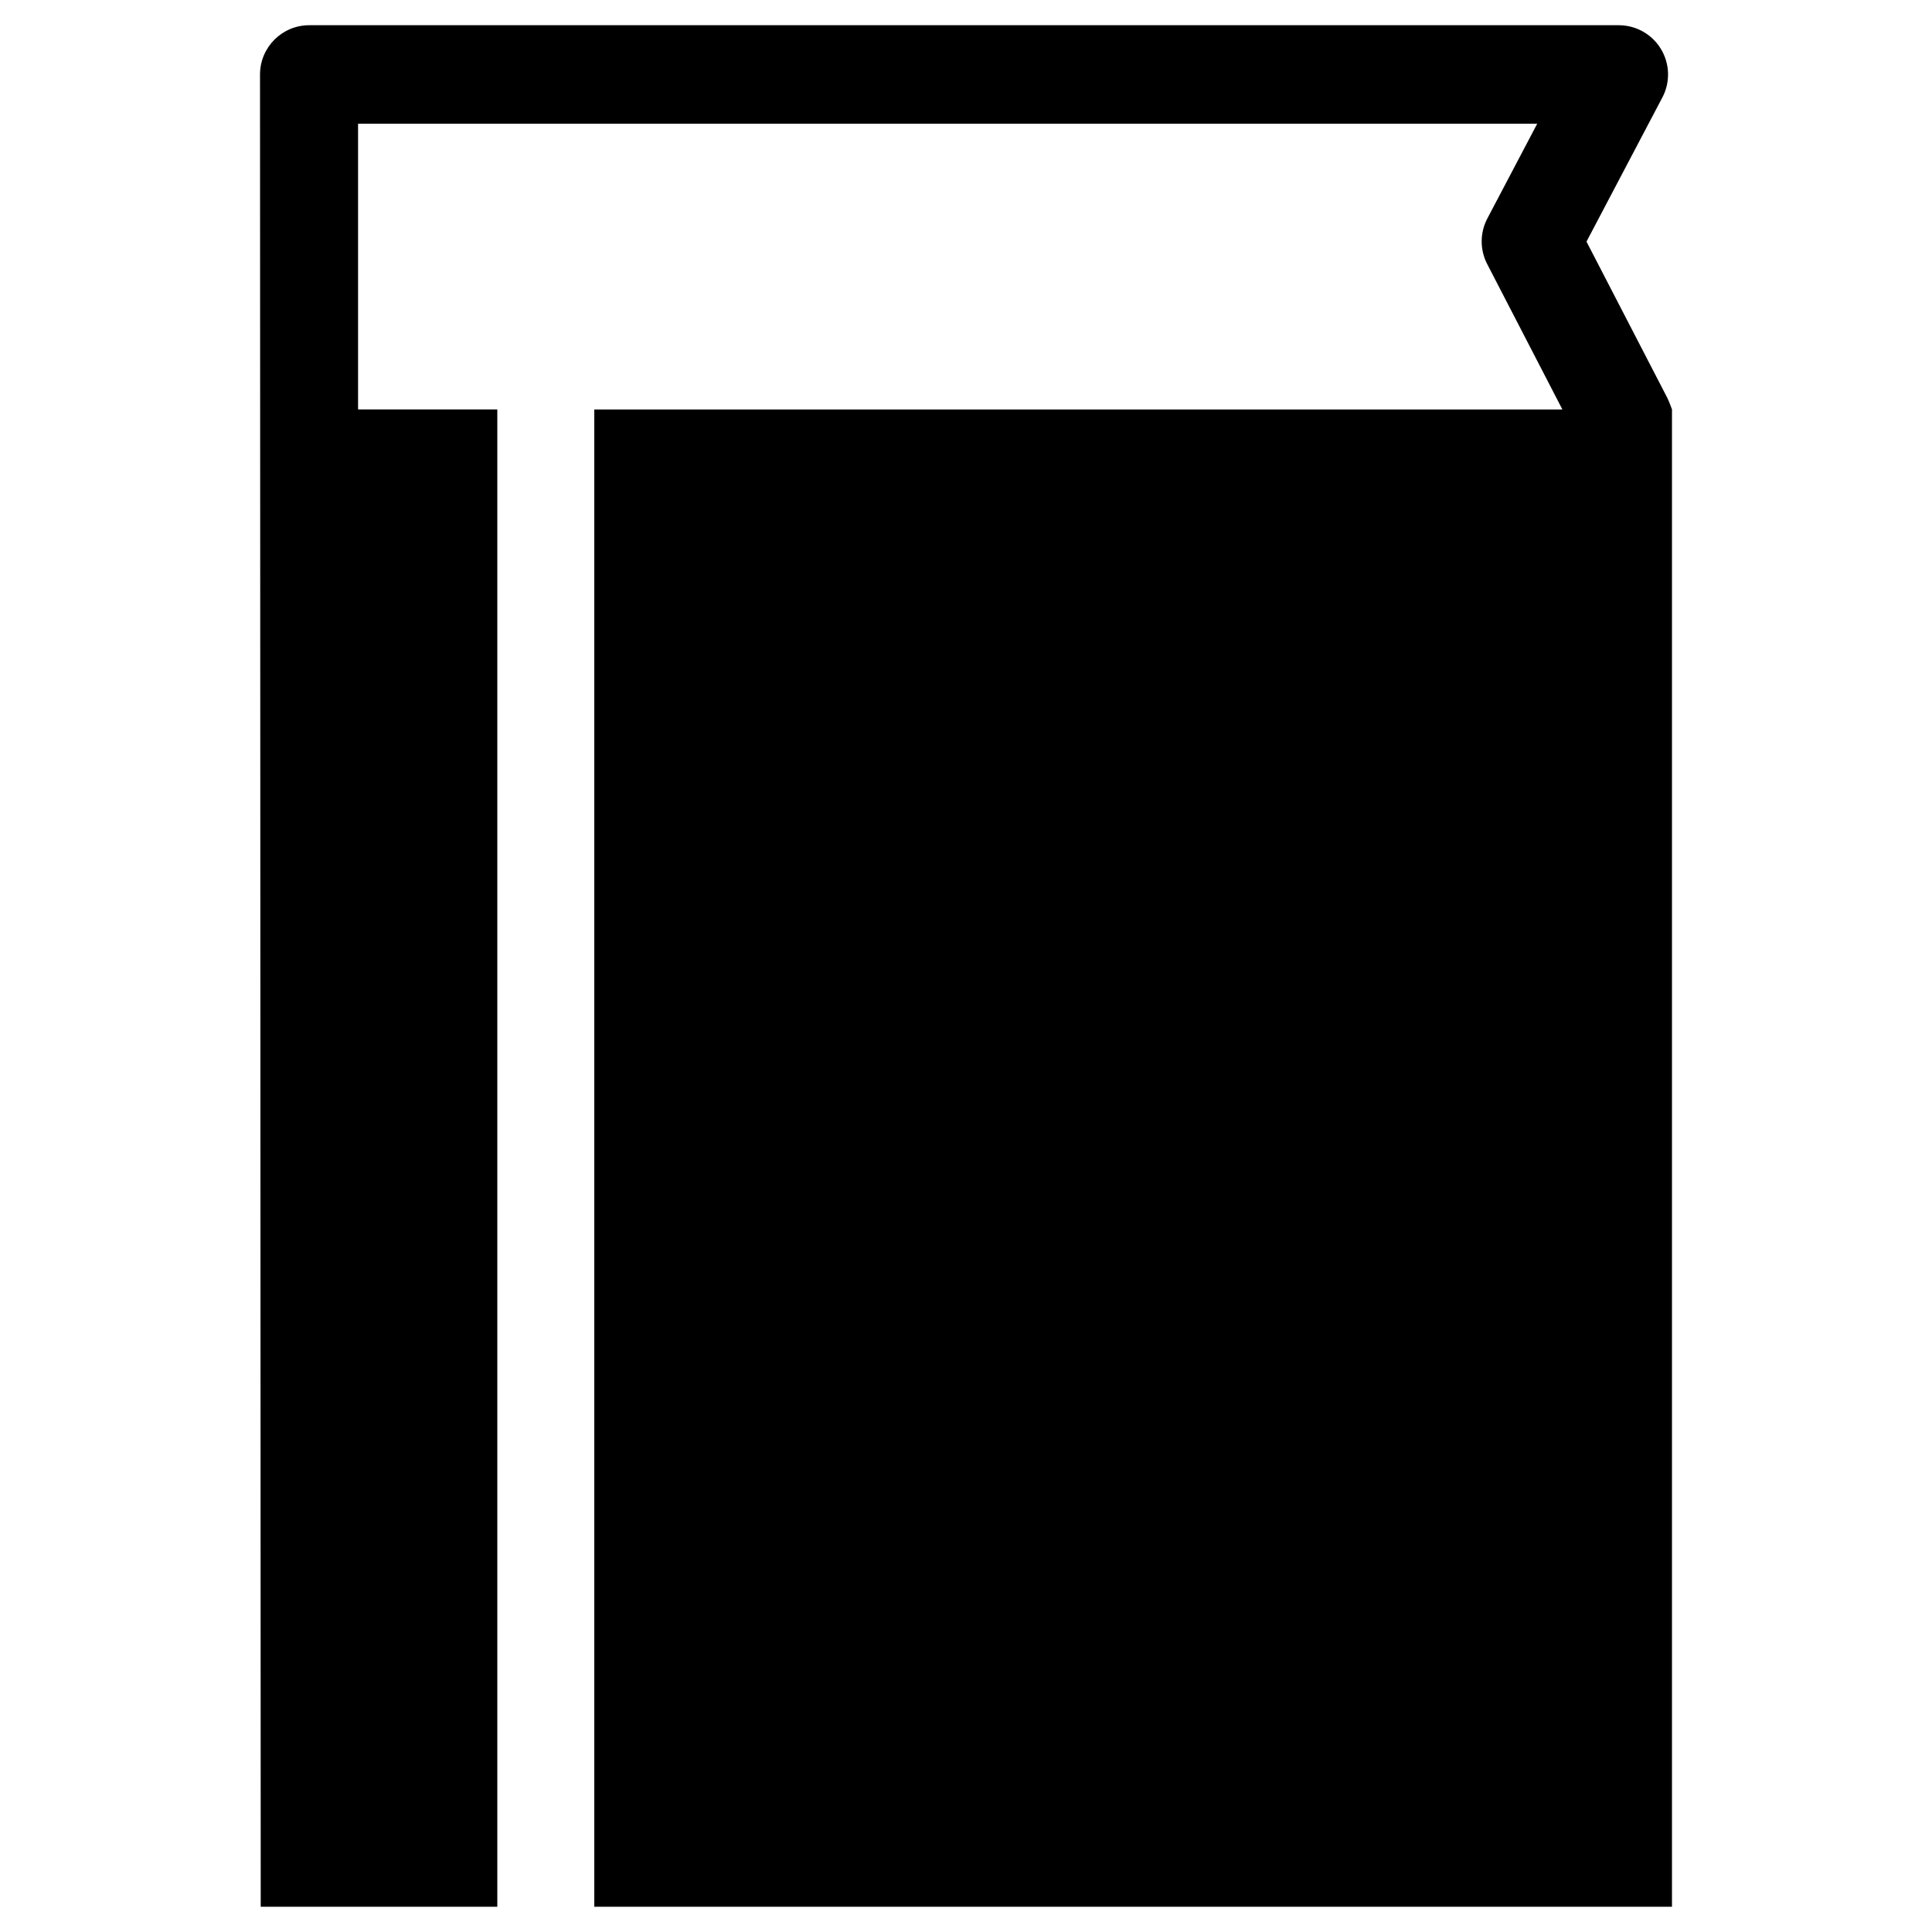 <?xml version="1.0" encoding="utf-8"?>
<!-- Generator: Adobe Illustrator 16.0.0, SVG Export Plug-In . SVG Version: 6.00 Build 0)  -->
<!DOCTYPE svg PUBLIC "-//W3C//DTD SVG 1.1//EN" "http://www.w3.org/Graphics/SVG/1.1/DTD/svg11.dtd">
<svg version="1.1" id="Layer_1" xmlns="http://www.w3.org/2000/svg" xmlns:xlink="http://www.w3.org/1999/xlink" x="0px" y="0px"
	 width="96px" height="96px" viewBox="0 0 96 96" enable-background="new 0 0 96 96" xml:space="preserve">
<path d="M82.836,19.748l-4.004-7.742l3.77-7.164c0.402-0.759,0.373-1.672-0.07-2.406c-0.443-0.734-1.238-1.183-2.096-1.183H15.367
	c-1.351,0-2.447,1.096-2.447,2.448l0.035,91.044h11.756v-74.4h-6.919V6.15h58.59l-2.477,4.707c-0.372,0.708-0.375,1.554-0.007,2.265
	l3.736,7.224H29.53v74.4h8.973h7.73h16.469H83.08V27.941v-7.596C83.08,20.346,82.935,19.938,82.836,19.748z"/>
</svg>
